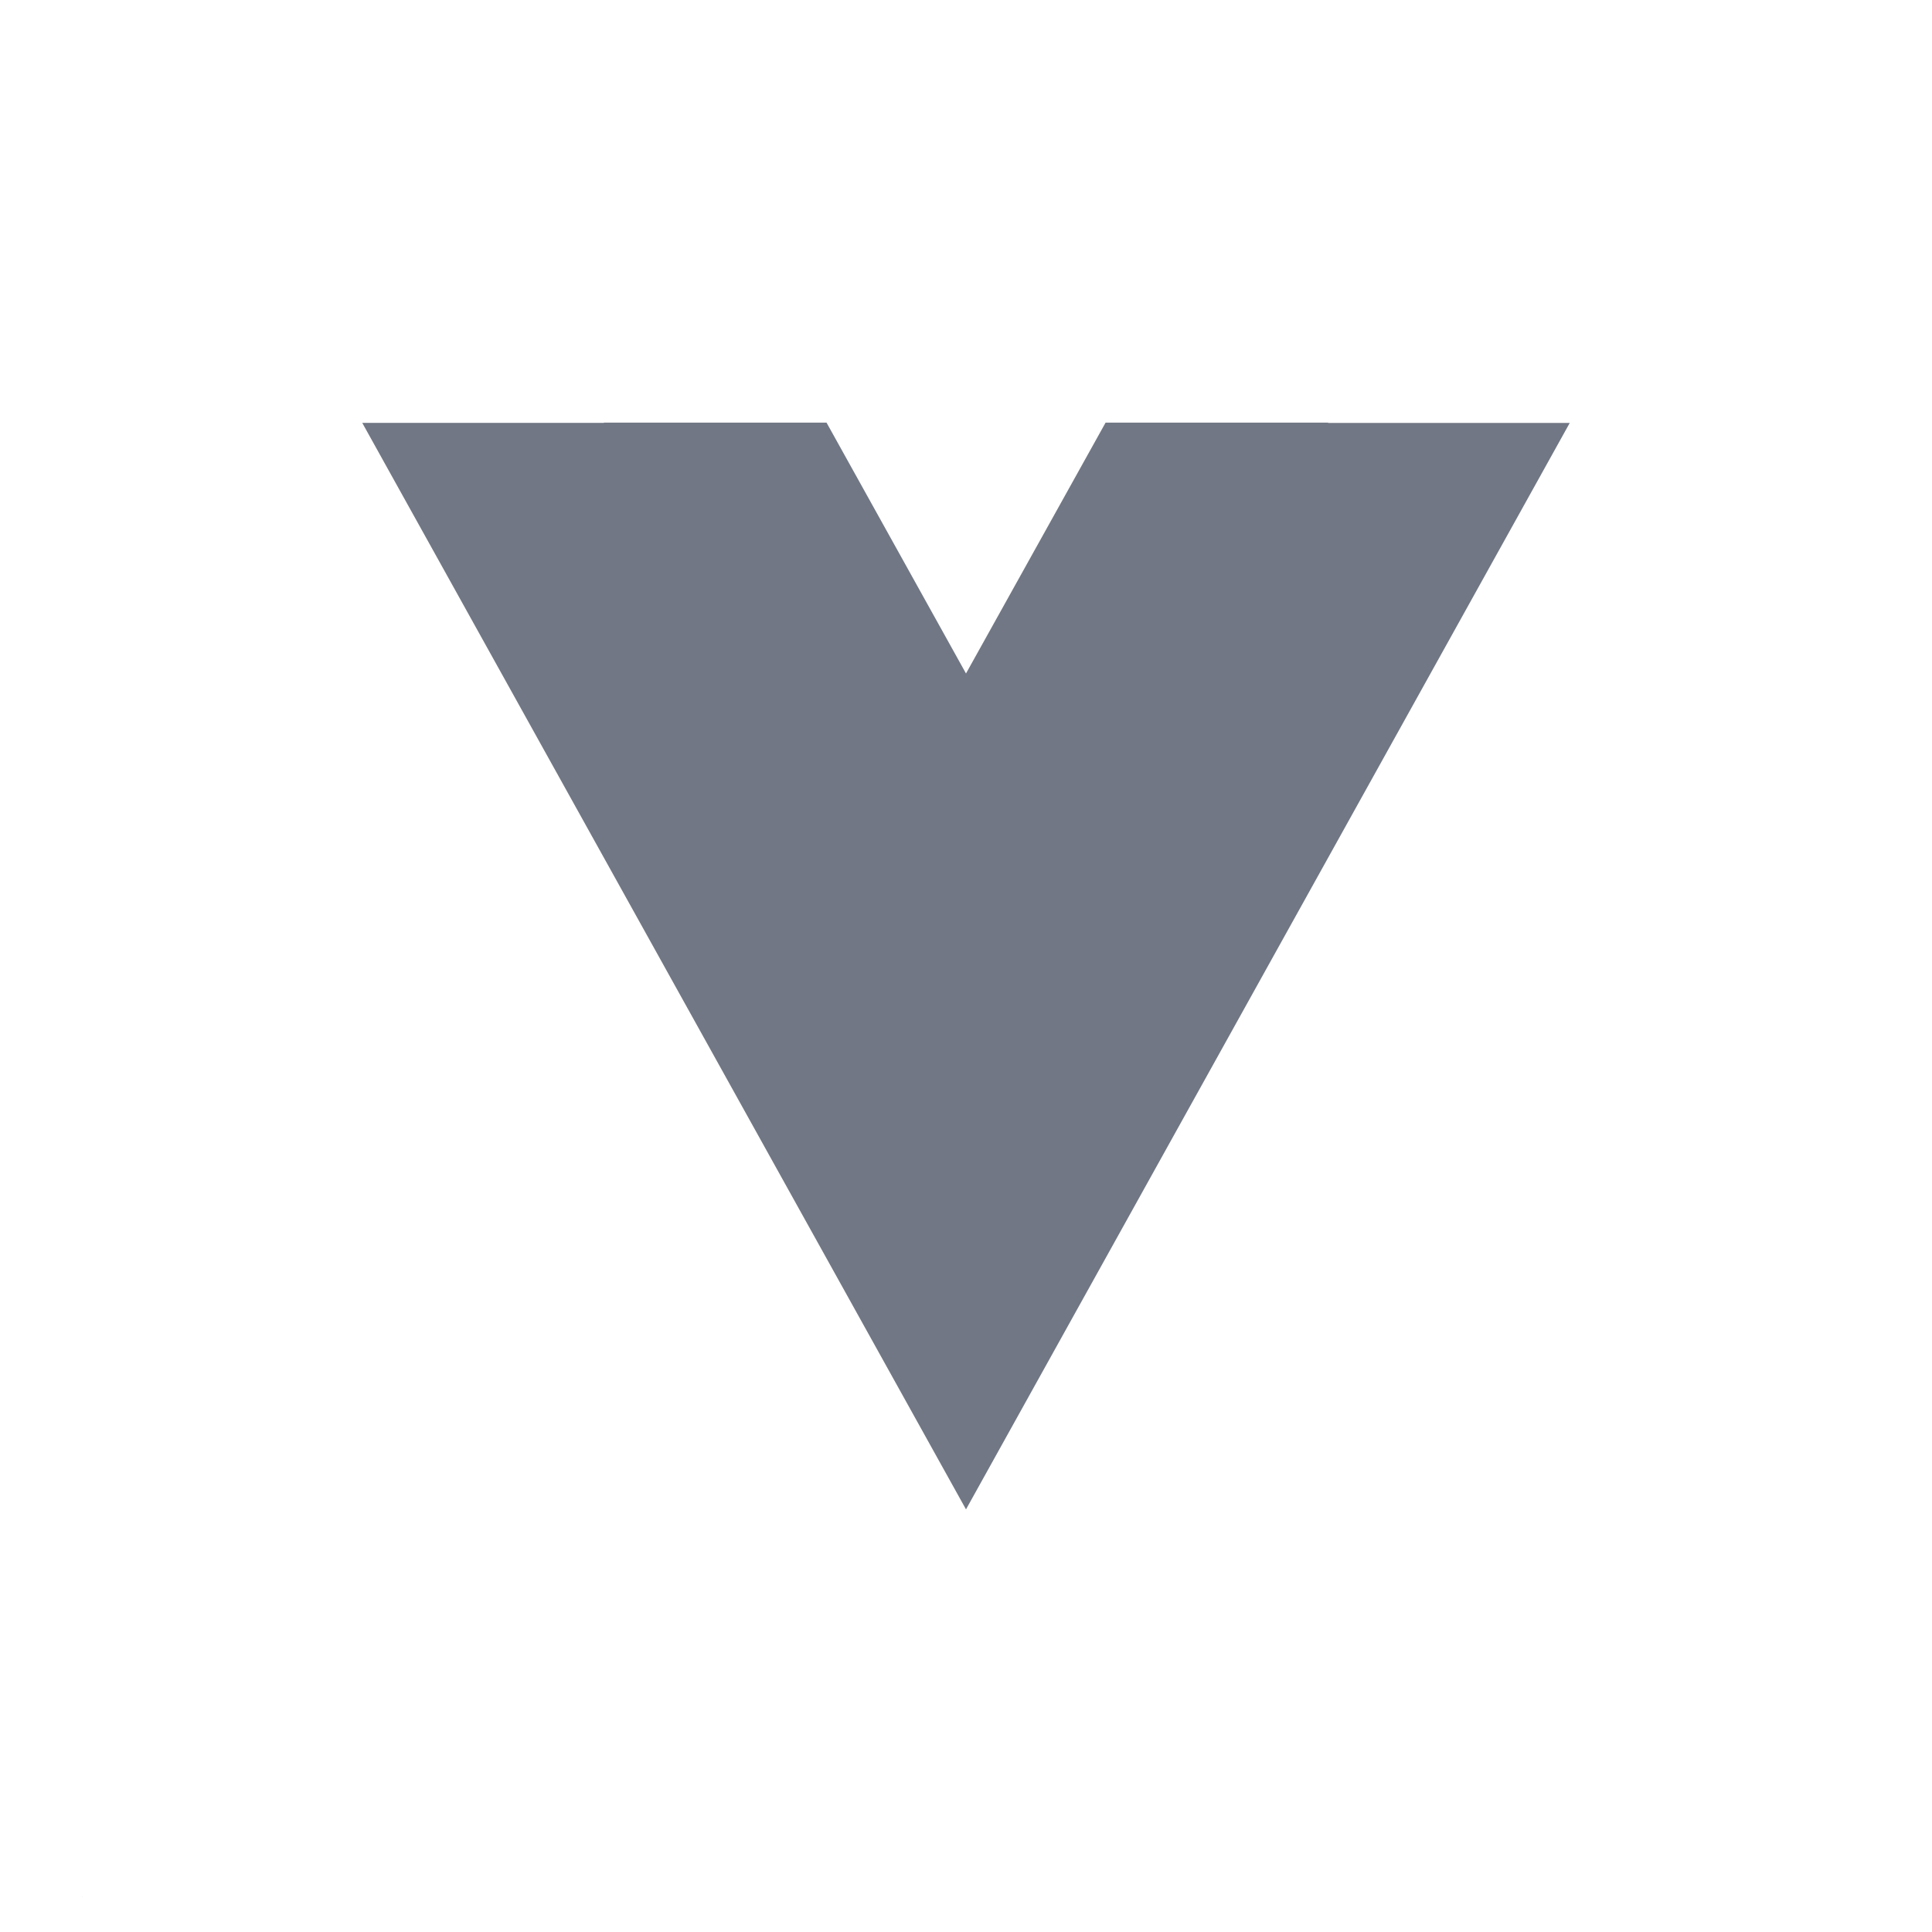 <svg width="32" height="32" viewBox="0 0 32 32" fill="none" xmlns="http://www.w3.org/2000/svg">
<path d="M1.368 31.423L1.367 31.412L1.365 31.408L1.368 31.423Z" fill="#717784"/>
<path d="M22 7H18.312L16 11.155L13.69 7H10.002V7.004H6L16 25L26 7.005H21.997L22 7Z" fill="#717784"/>
</svg>
